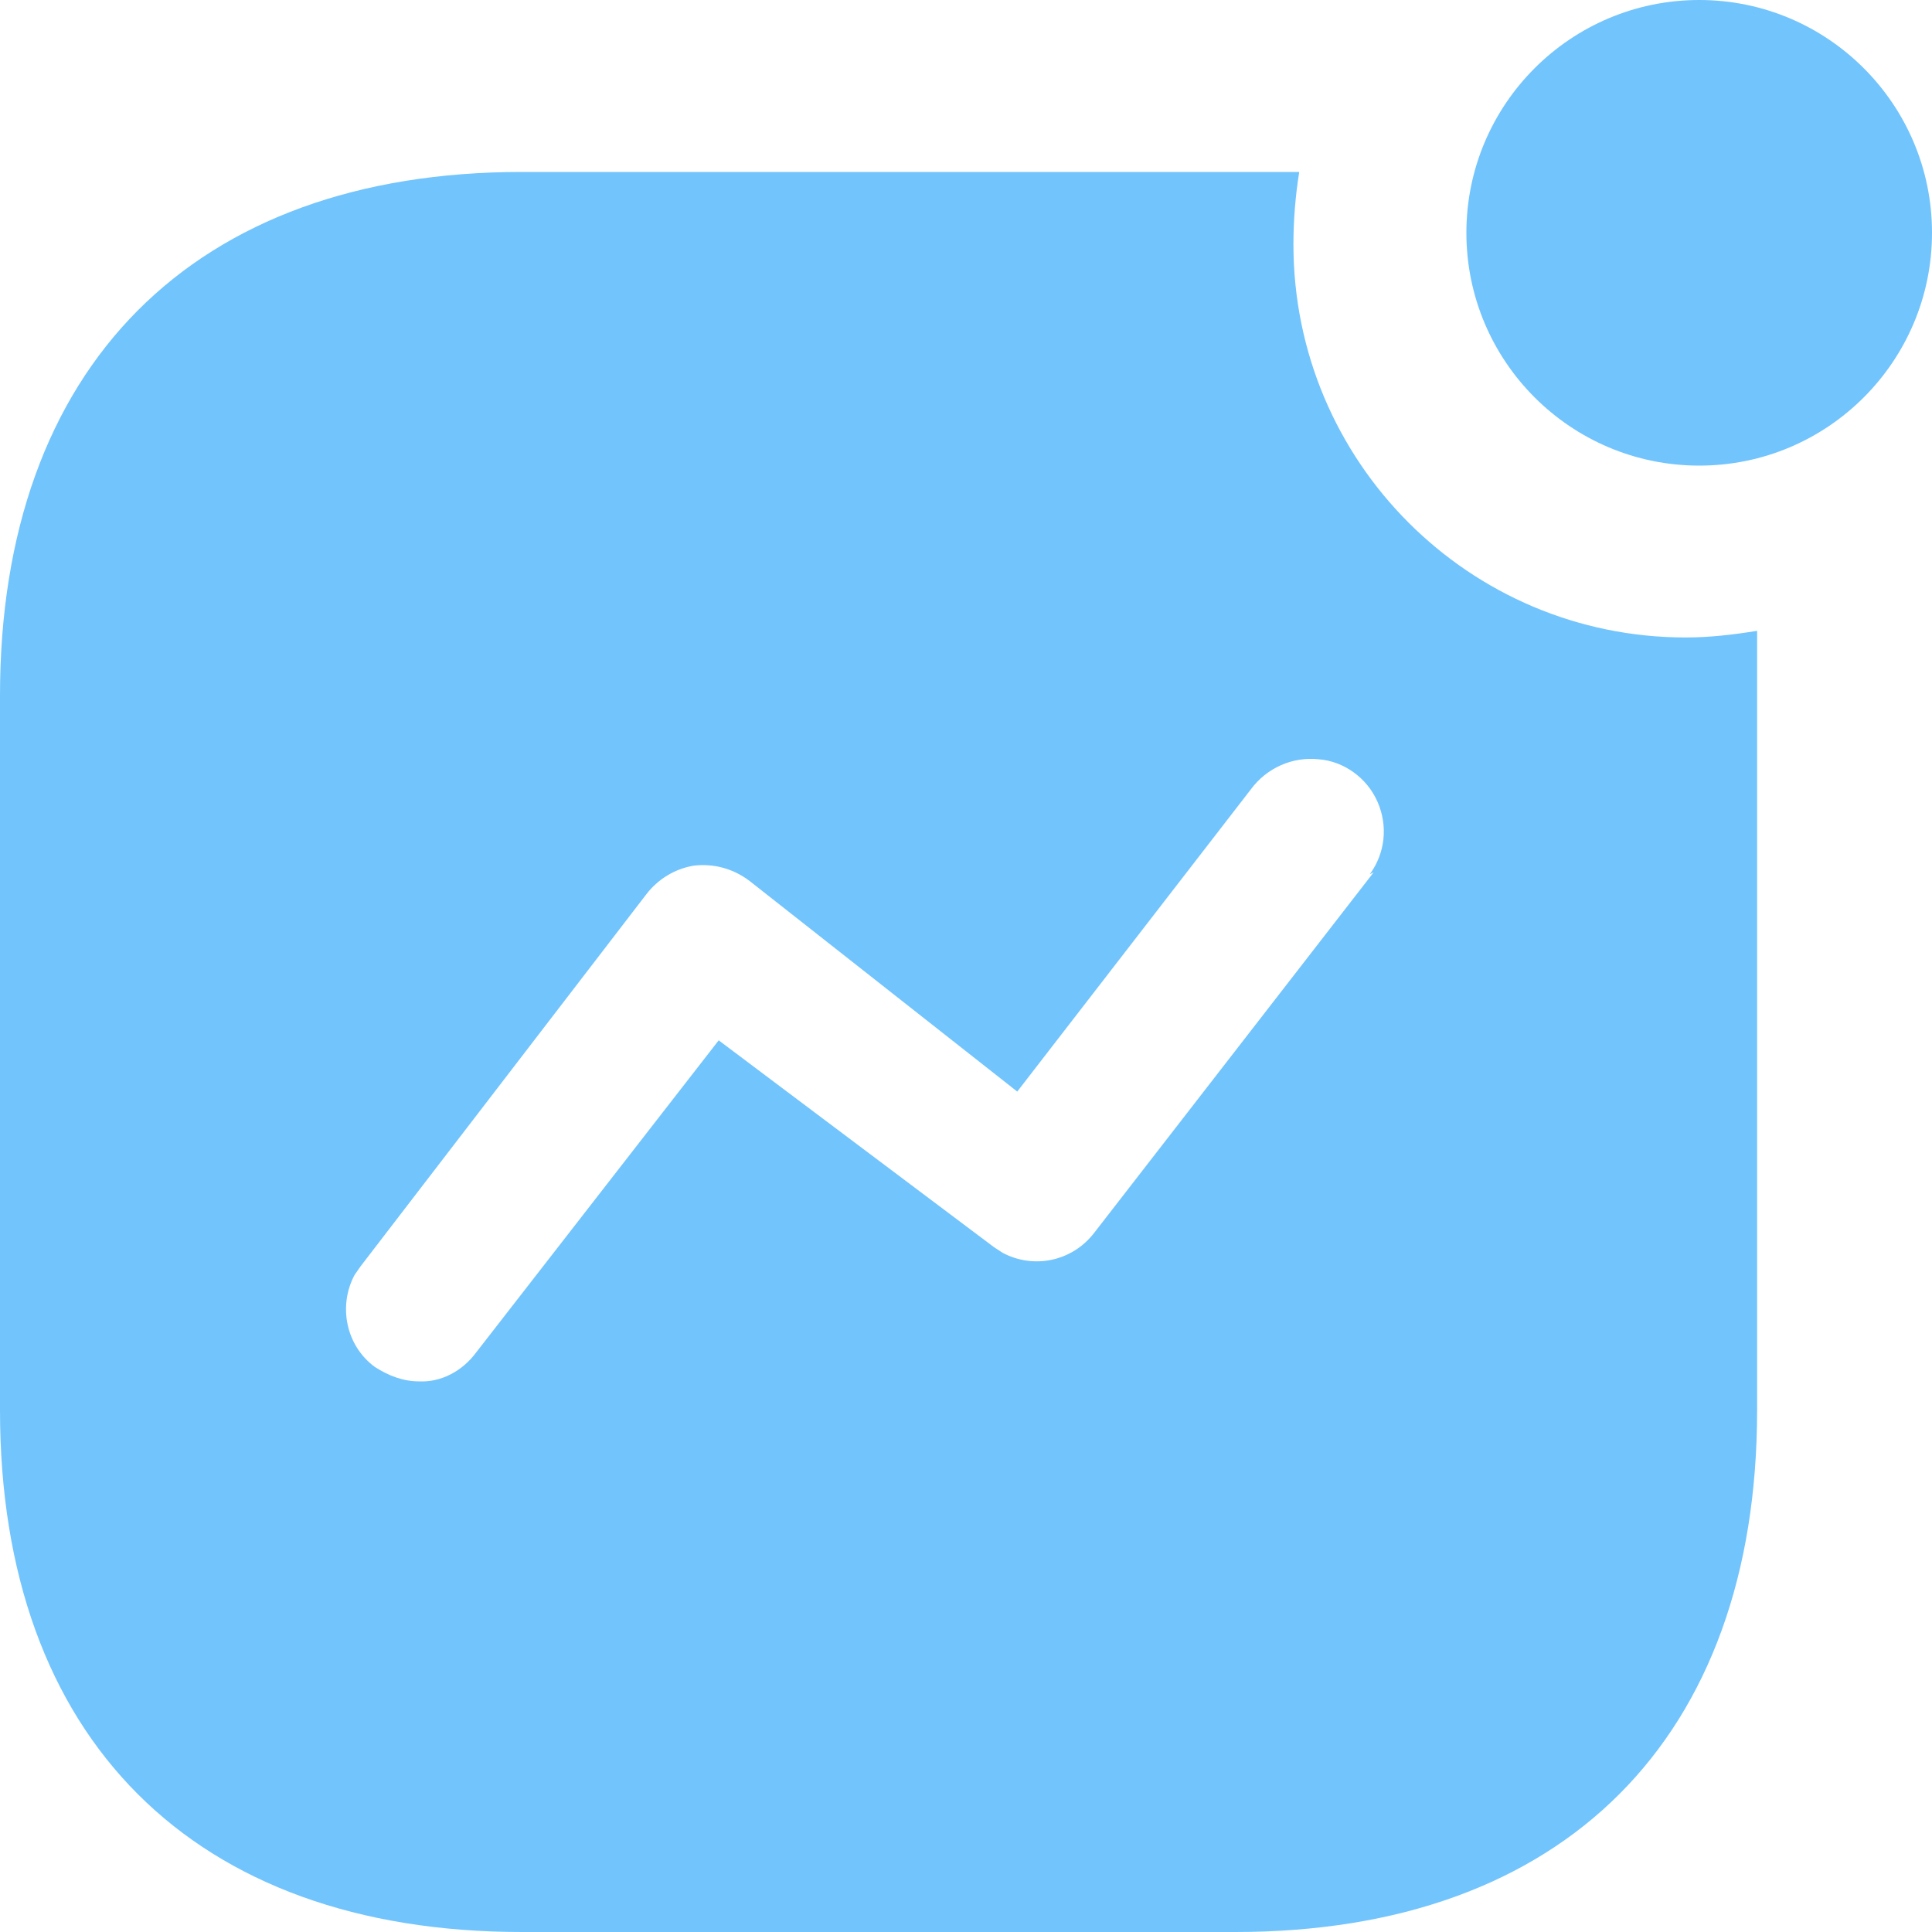 <svg width="21" height="21" viewBox="0 0 21 21" fill="none" xmlns="http://www.w3.org/2000/svg">
<path d="M14.122 1.869C14.08 2.132 14.059 2.394 14.059 2.657C14.059 5.019 15.97 6.929 18.322 6.929C18.585 6.929 18.837 6.899 19.099 6.857V15.329C19.099 18.89 16.999 21 13.429 21H5.671C2.1 21 0 18.89 0 15.329V7.56C0 3.99 2.1 1.869 5.671 1.869H14.122ZM14.334 8.253C14.049 8.222 13.767 8.348 13.597 8.579L11.057 11.865L8.148 9.576C7.969 9.44 7.759 9.386 7.549 9.408C7.341 9.44 7.152 9.554 7.024 9.722L3.918 13.766L3.853 13.86C3.675 14.195 3.759 14.626 4.074 14.858C4.221 14.952 4.378 15.015 4.557 15.015C4.8 15.026 5.029 14.899 5.176 14.7L7.812 11.308L10.804 13.556L10.899 13.618C11.235 13.796 11.655 13.713 11.896 13.397L14.931 9.482L14.889 9.503C15.057 9.272 15.088 8.978 14.973 8.715C14.858 8.453 14.605 8.274 14.334 8.253ZM18.47 0C19.866 0 21 1.134 21 2.53C21 3.927 19.866 5.061 18.47 5.061C17.073 5.061 15.939 3.927 15.939 2.53C15.939 1.134 17.073 0 18.47 0Z" fill="#72C4FD"/>
</svg>
